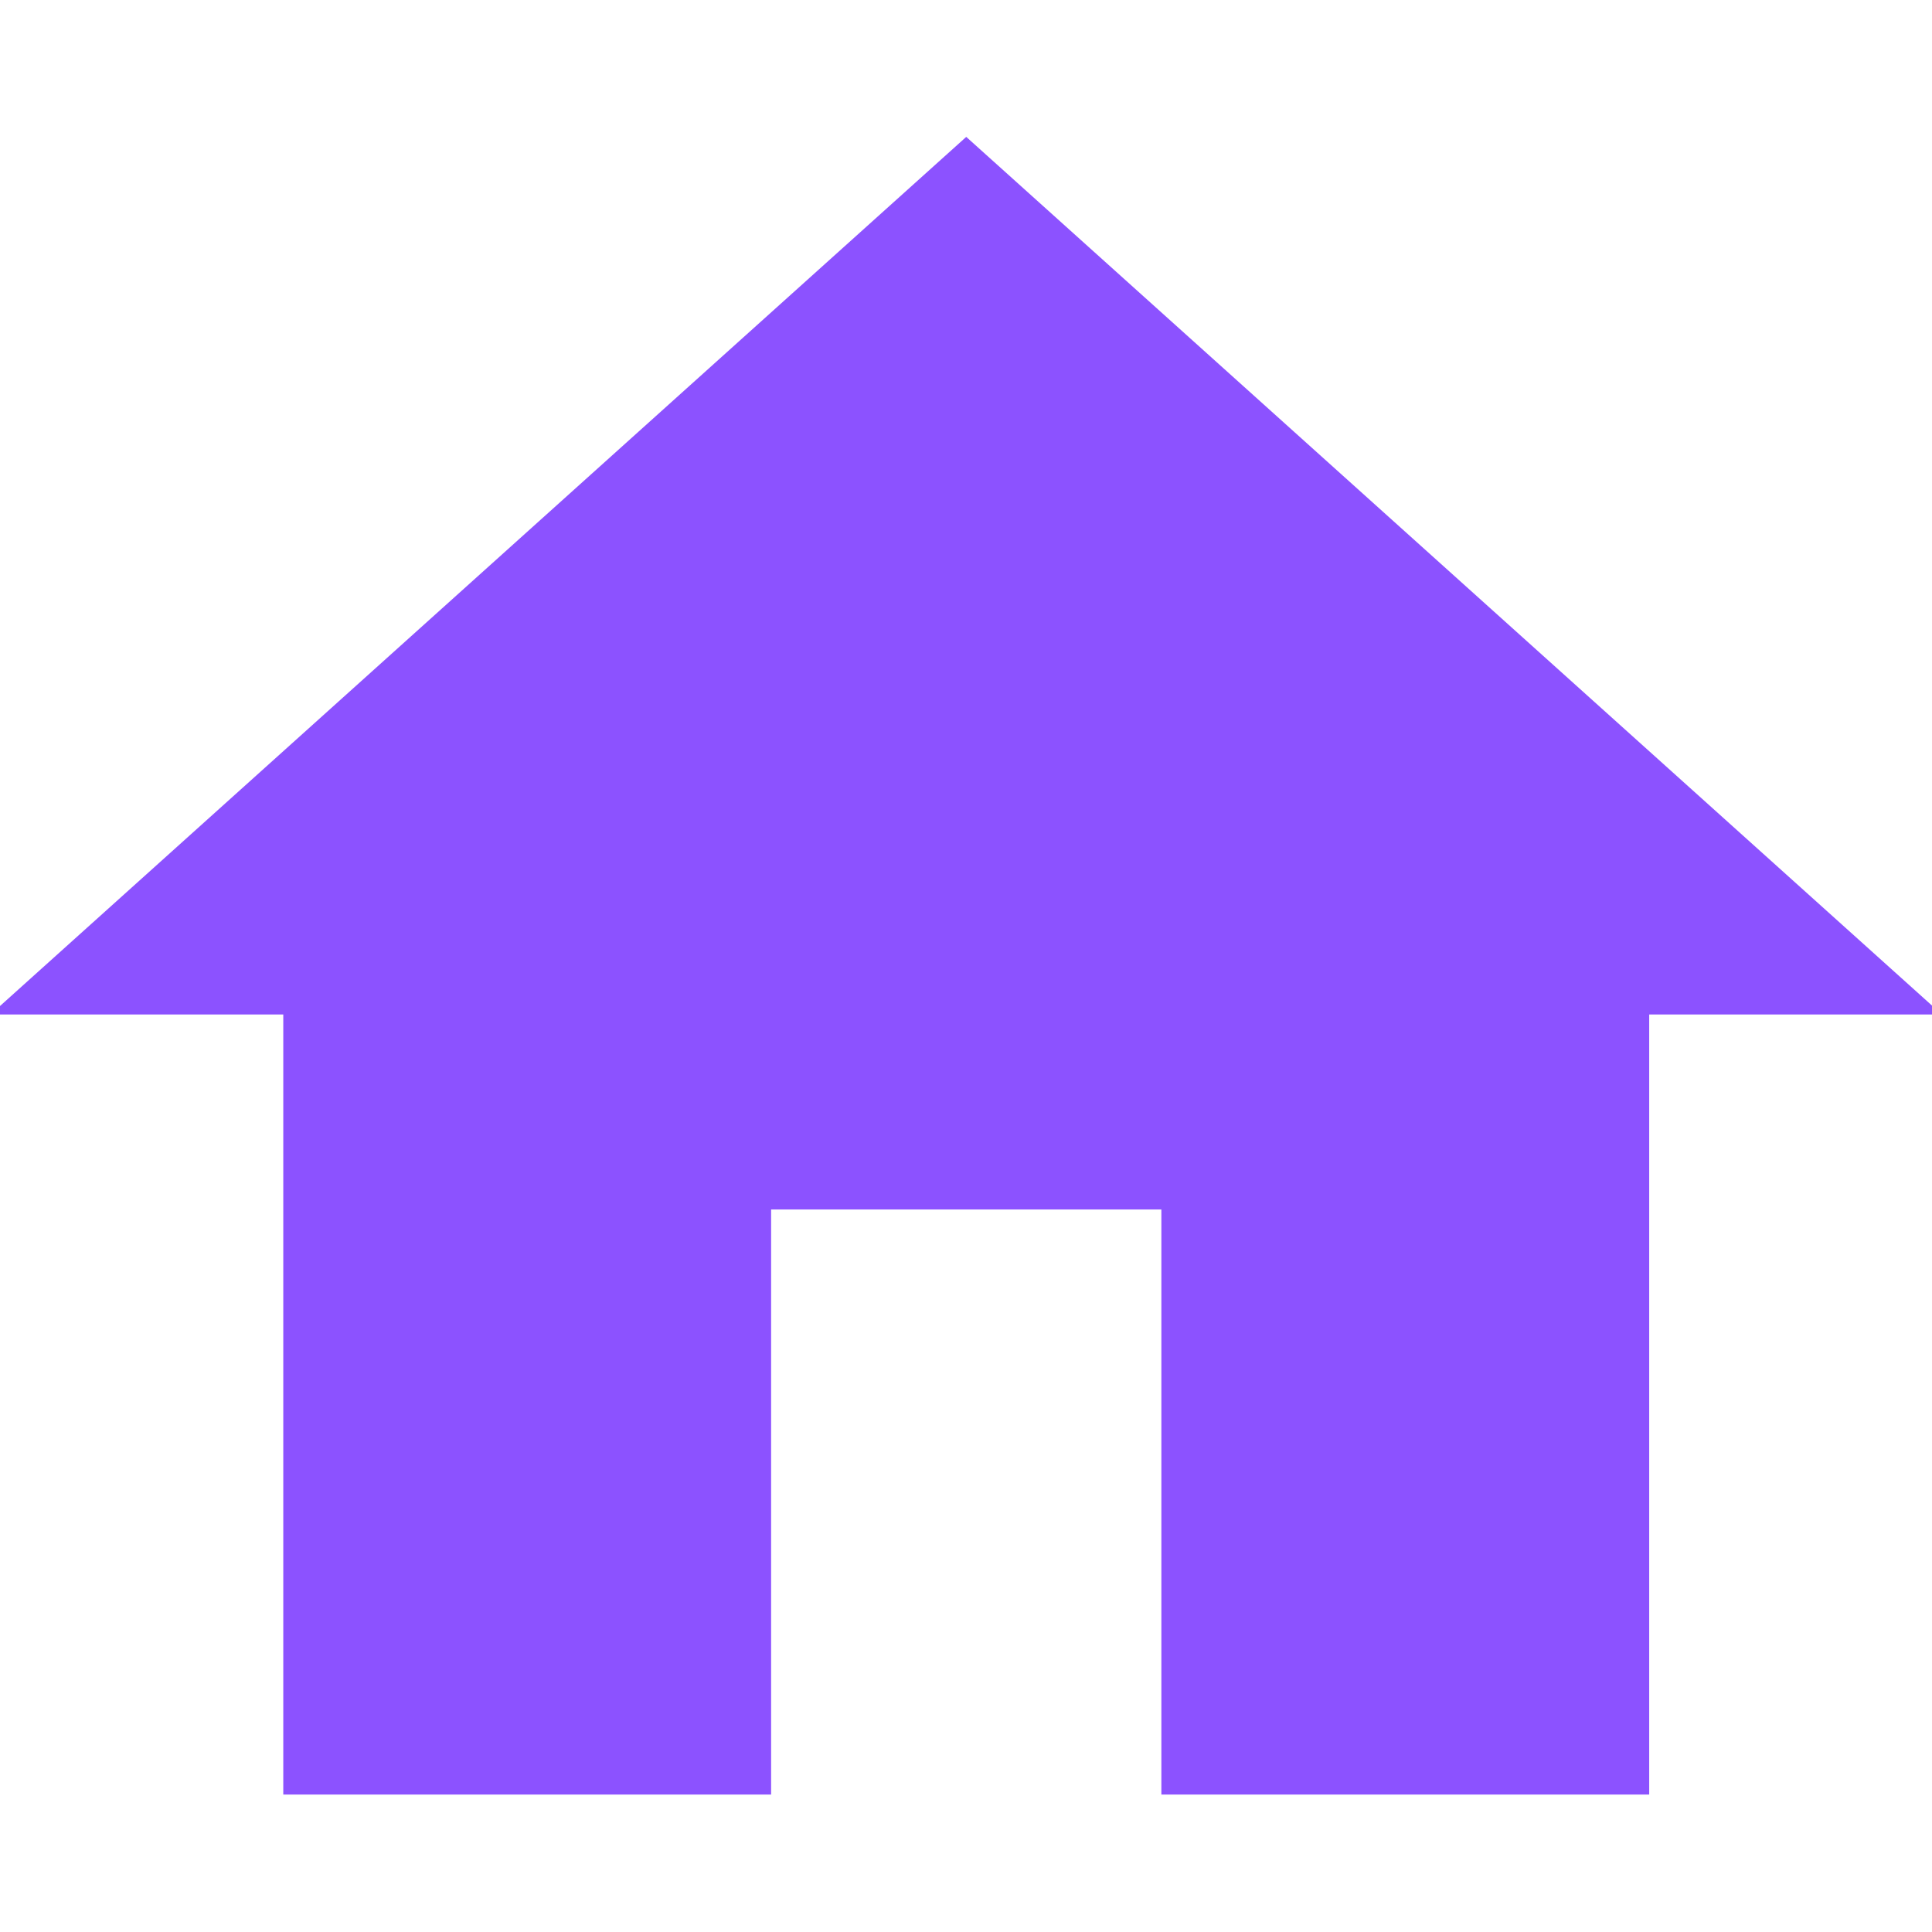 <svg xmlns="http://www.w3.org/2000/svg" xmlns:xlink="http://www.w3.org/1999/xlink" width="500" zoomAndPan="magnify" viewBox="0 0 375 375" height="500" preserveAspectRatio="xMidYMid meet" version="1.0"><defs><clipPath id="id1"><path d="M 0 26.57 L 375 26.57 L 375 348.32 L 0 348.32 Z M 0 26.57 " clip-rule="nonzero"/></clipPath></defs><g clip-path="url(#id1)"><path fill="#8c52ff" d="M 149.672 348.32 L 149.672 234.762 L 225.422 234.762 L 225.422 348.32 L 320.109 348.32 L 320.109 196.91 L 376.922 196.91 L 187.547 26.57 L -1.828 196.91 L 54.984 196.91 L 54.984 348.32 Z M 149.672 348.32 " fill-opacity="1" fill-rule="nonzero"/></g></svg>